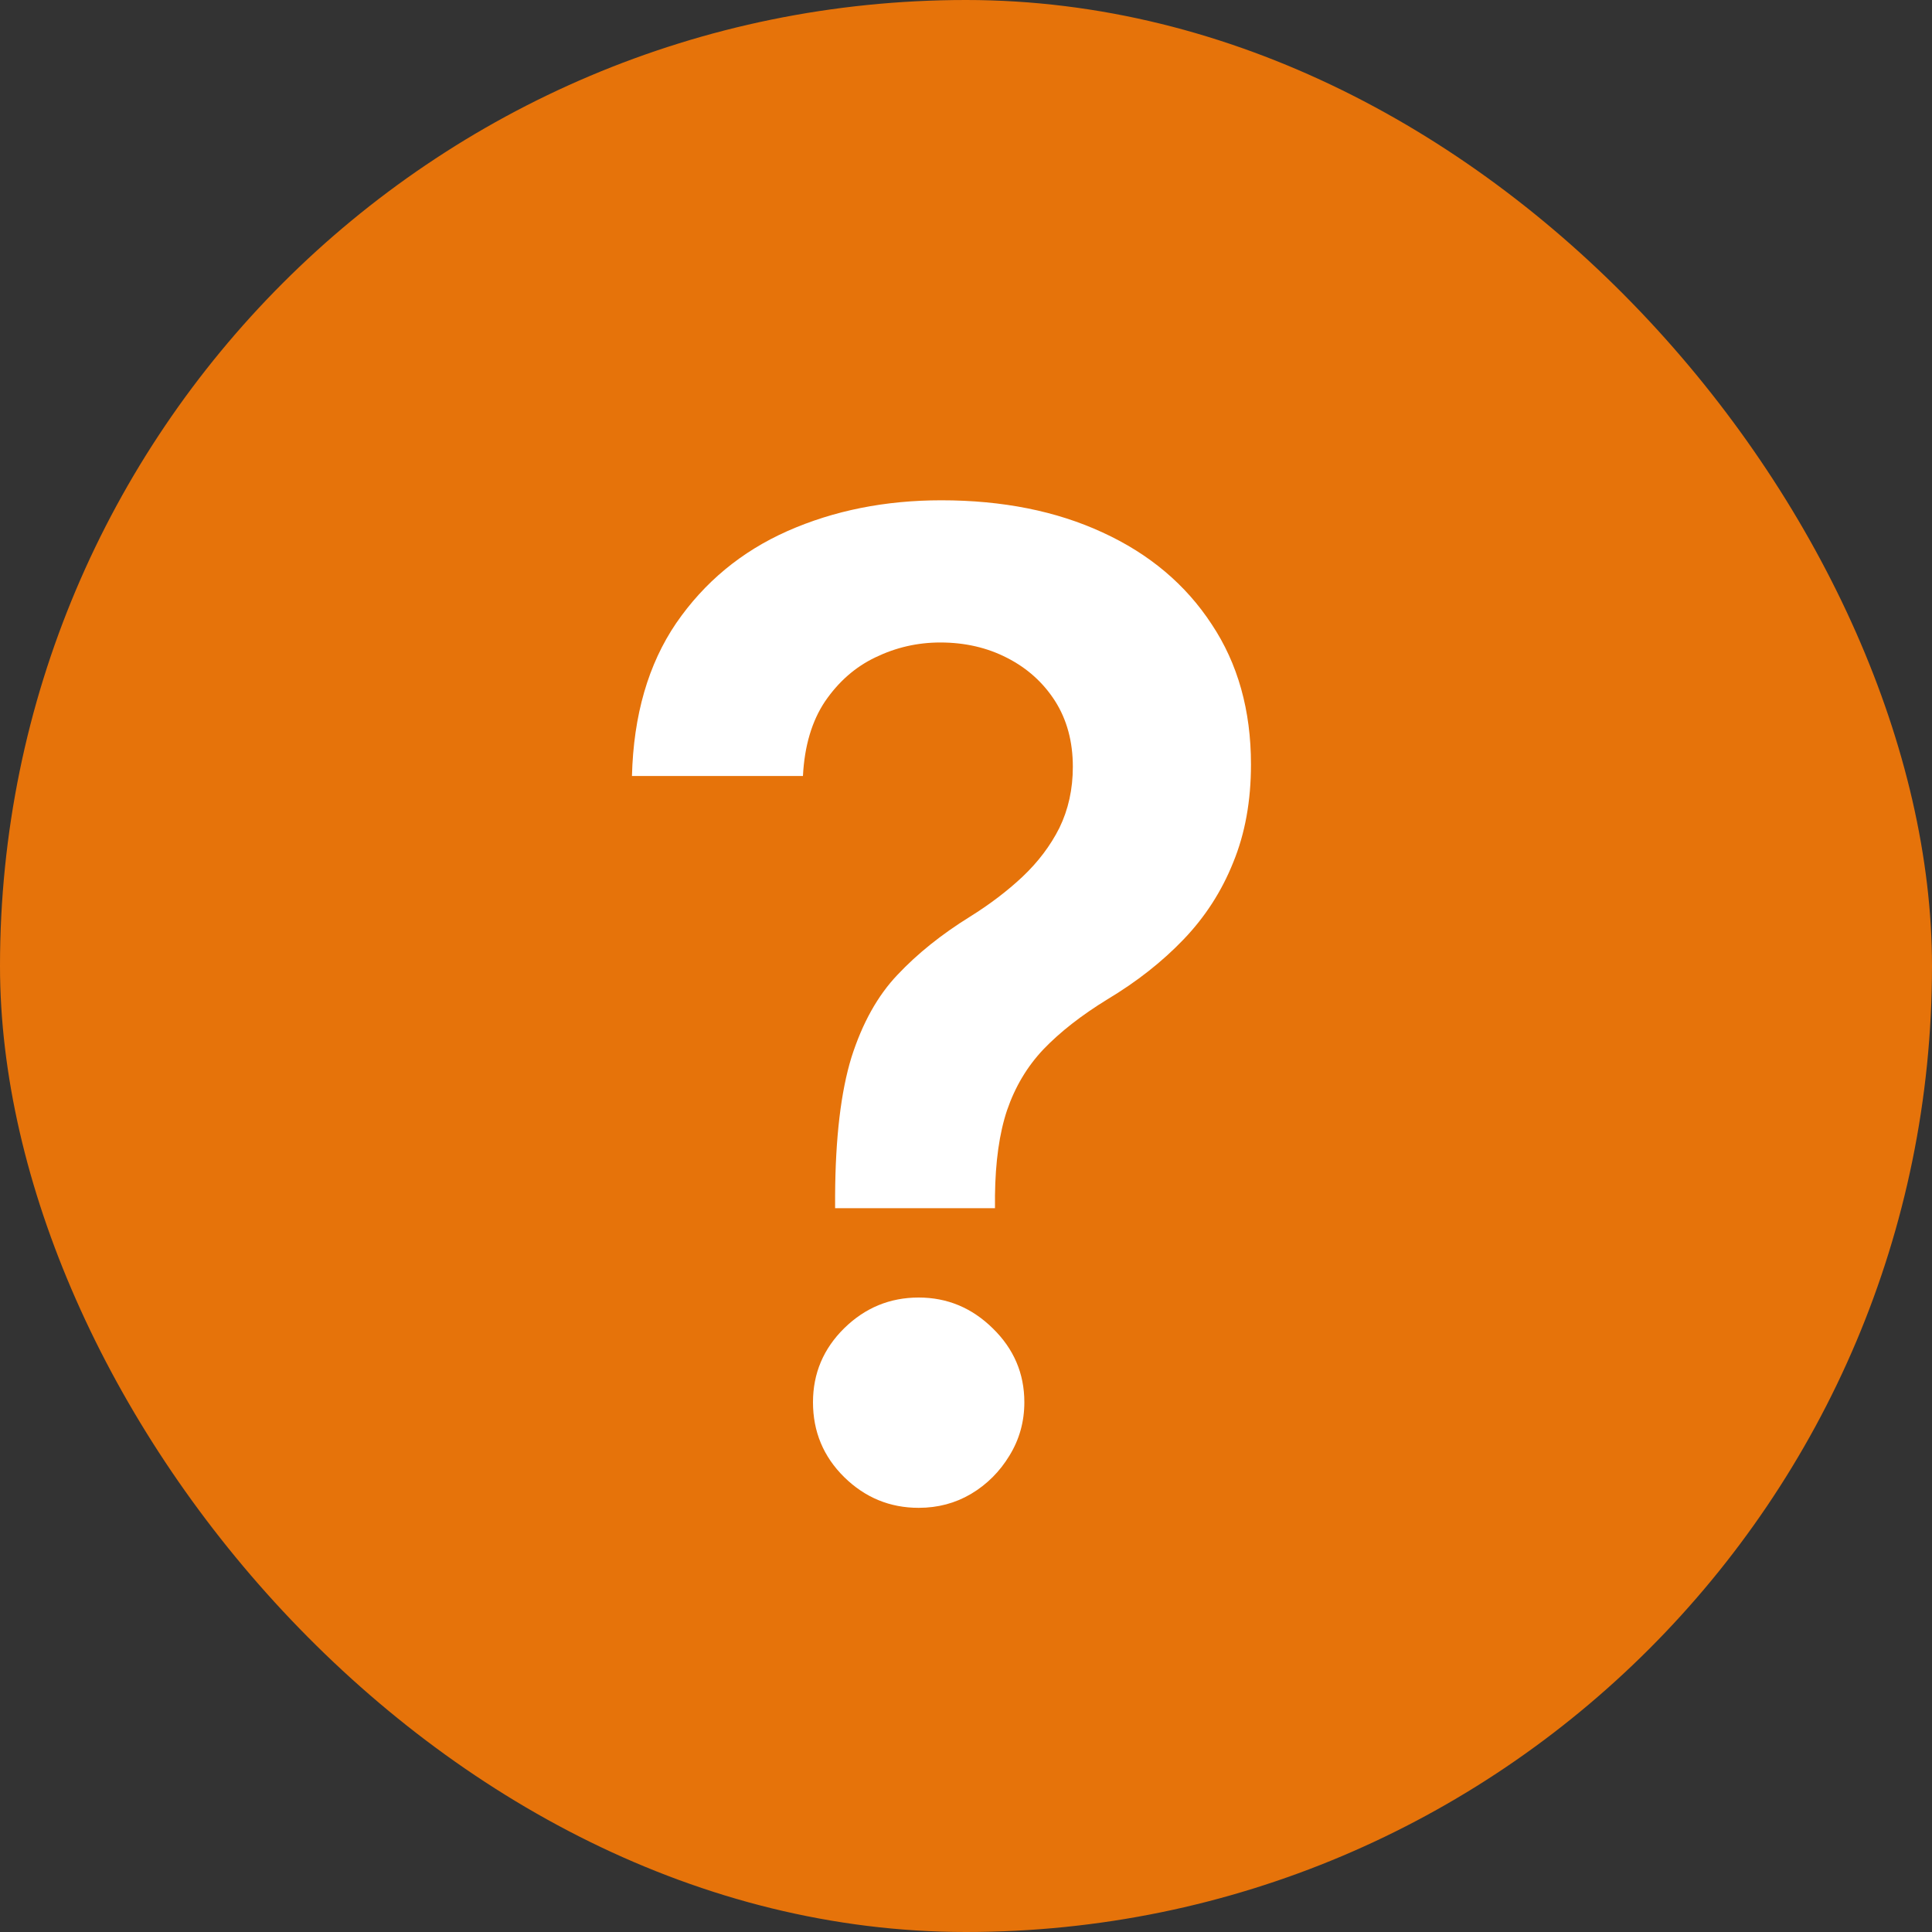 <svg width="20" height="20" viewBox="0 0 20 20" fill="none" xmlns="http://www.w3.org/2000/svg">
<rect x="0" y="0" width="20" height="20" fill="#333333" stroke="none"/>
<rect width="20" height="20" rx="10" fill="#E6730A"/>
<path d="M8.645 12.507V12.378C8.648 11.778 8.705 11.301 8.814 10.946C8.927 10.591 9.086 10.306 9.291 10.091C9.497 9.872 9.747 9.672 10.042 9.489C10.244 9.363 10.425 9.226 10.584 9.077C10.746 8.924 10.874 8.755 10.967 8.57C11.059 8.381 11.106 8.17 11.106 7.938C11.106 7.676 11.044 7.449 10.922 7.257C10.799 7.065 10.633 6.916 10.425 6.81C10.219 6.704 9.989 6.651 9.734 6.651C9.498 6.651 9.275 6.702 9.062 6.805C8.854 6.904 8.68 7.057 8.54 7.262C8.405 7.464 8.328 7.721 8.312 8.033H6.542C6.558 7.403 6.711 6.876 6.999 6.452C7.291 6.027 7.675 5.709 8.153 5.497C8.633 5.285 9.164 5.179 9.744 5.179C10.377 5.179 10.934 5.29 11.414 5.512C11.898 5.734 12.274 6.051 12.543 6.462C12.814 6.869 12.95 7.353 12.95 7.913C12.95 8.291 12.889 8.629 12.766 8.928C12.647 9.226 12.476 9.491 12.254 9.723C12.032 9.955 11.769 10.162 11.464 10.345C11.195 10.51 10.975 10.682 10.803 10.861C10.633 11.04 10.508 11.251 10.425 11.493C10.345 11.732 10.304 12.027 10.3 12.378V12.507H8.645ZM9.51 15.609C9.212 15.609 8.955 15.503 8.739 15.291C8.524 15.079 8.416 14.82 8.416 14.516C8.416 14.217 8.524 13.962 8.739 13.75C8.955 13.538 9.212 13.432 9.51 13.432C9.805 13.432 10.06 13.538 10.276 13.75C10.494 13.962 10.604 14.217 10.604 14.516C10.604 14.718 10.552 14.902 10.45 15.068C10.35 15.233 10.218 15.366 10.052 15.465C9.889 15.561 9.709 15.609 9.51 15.609Z" fill="white"/>
</svg>
